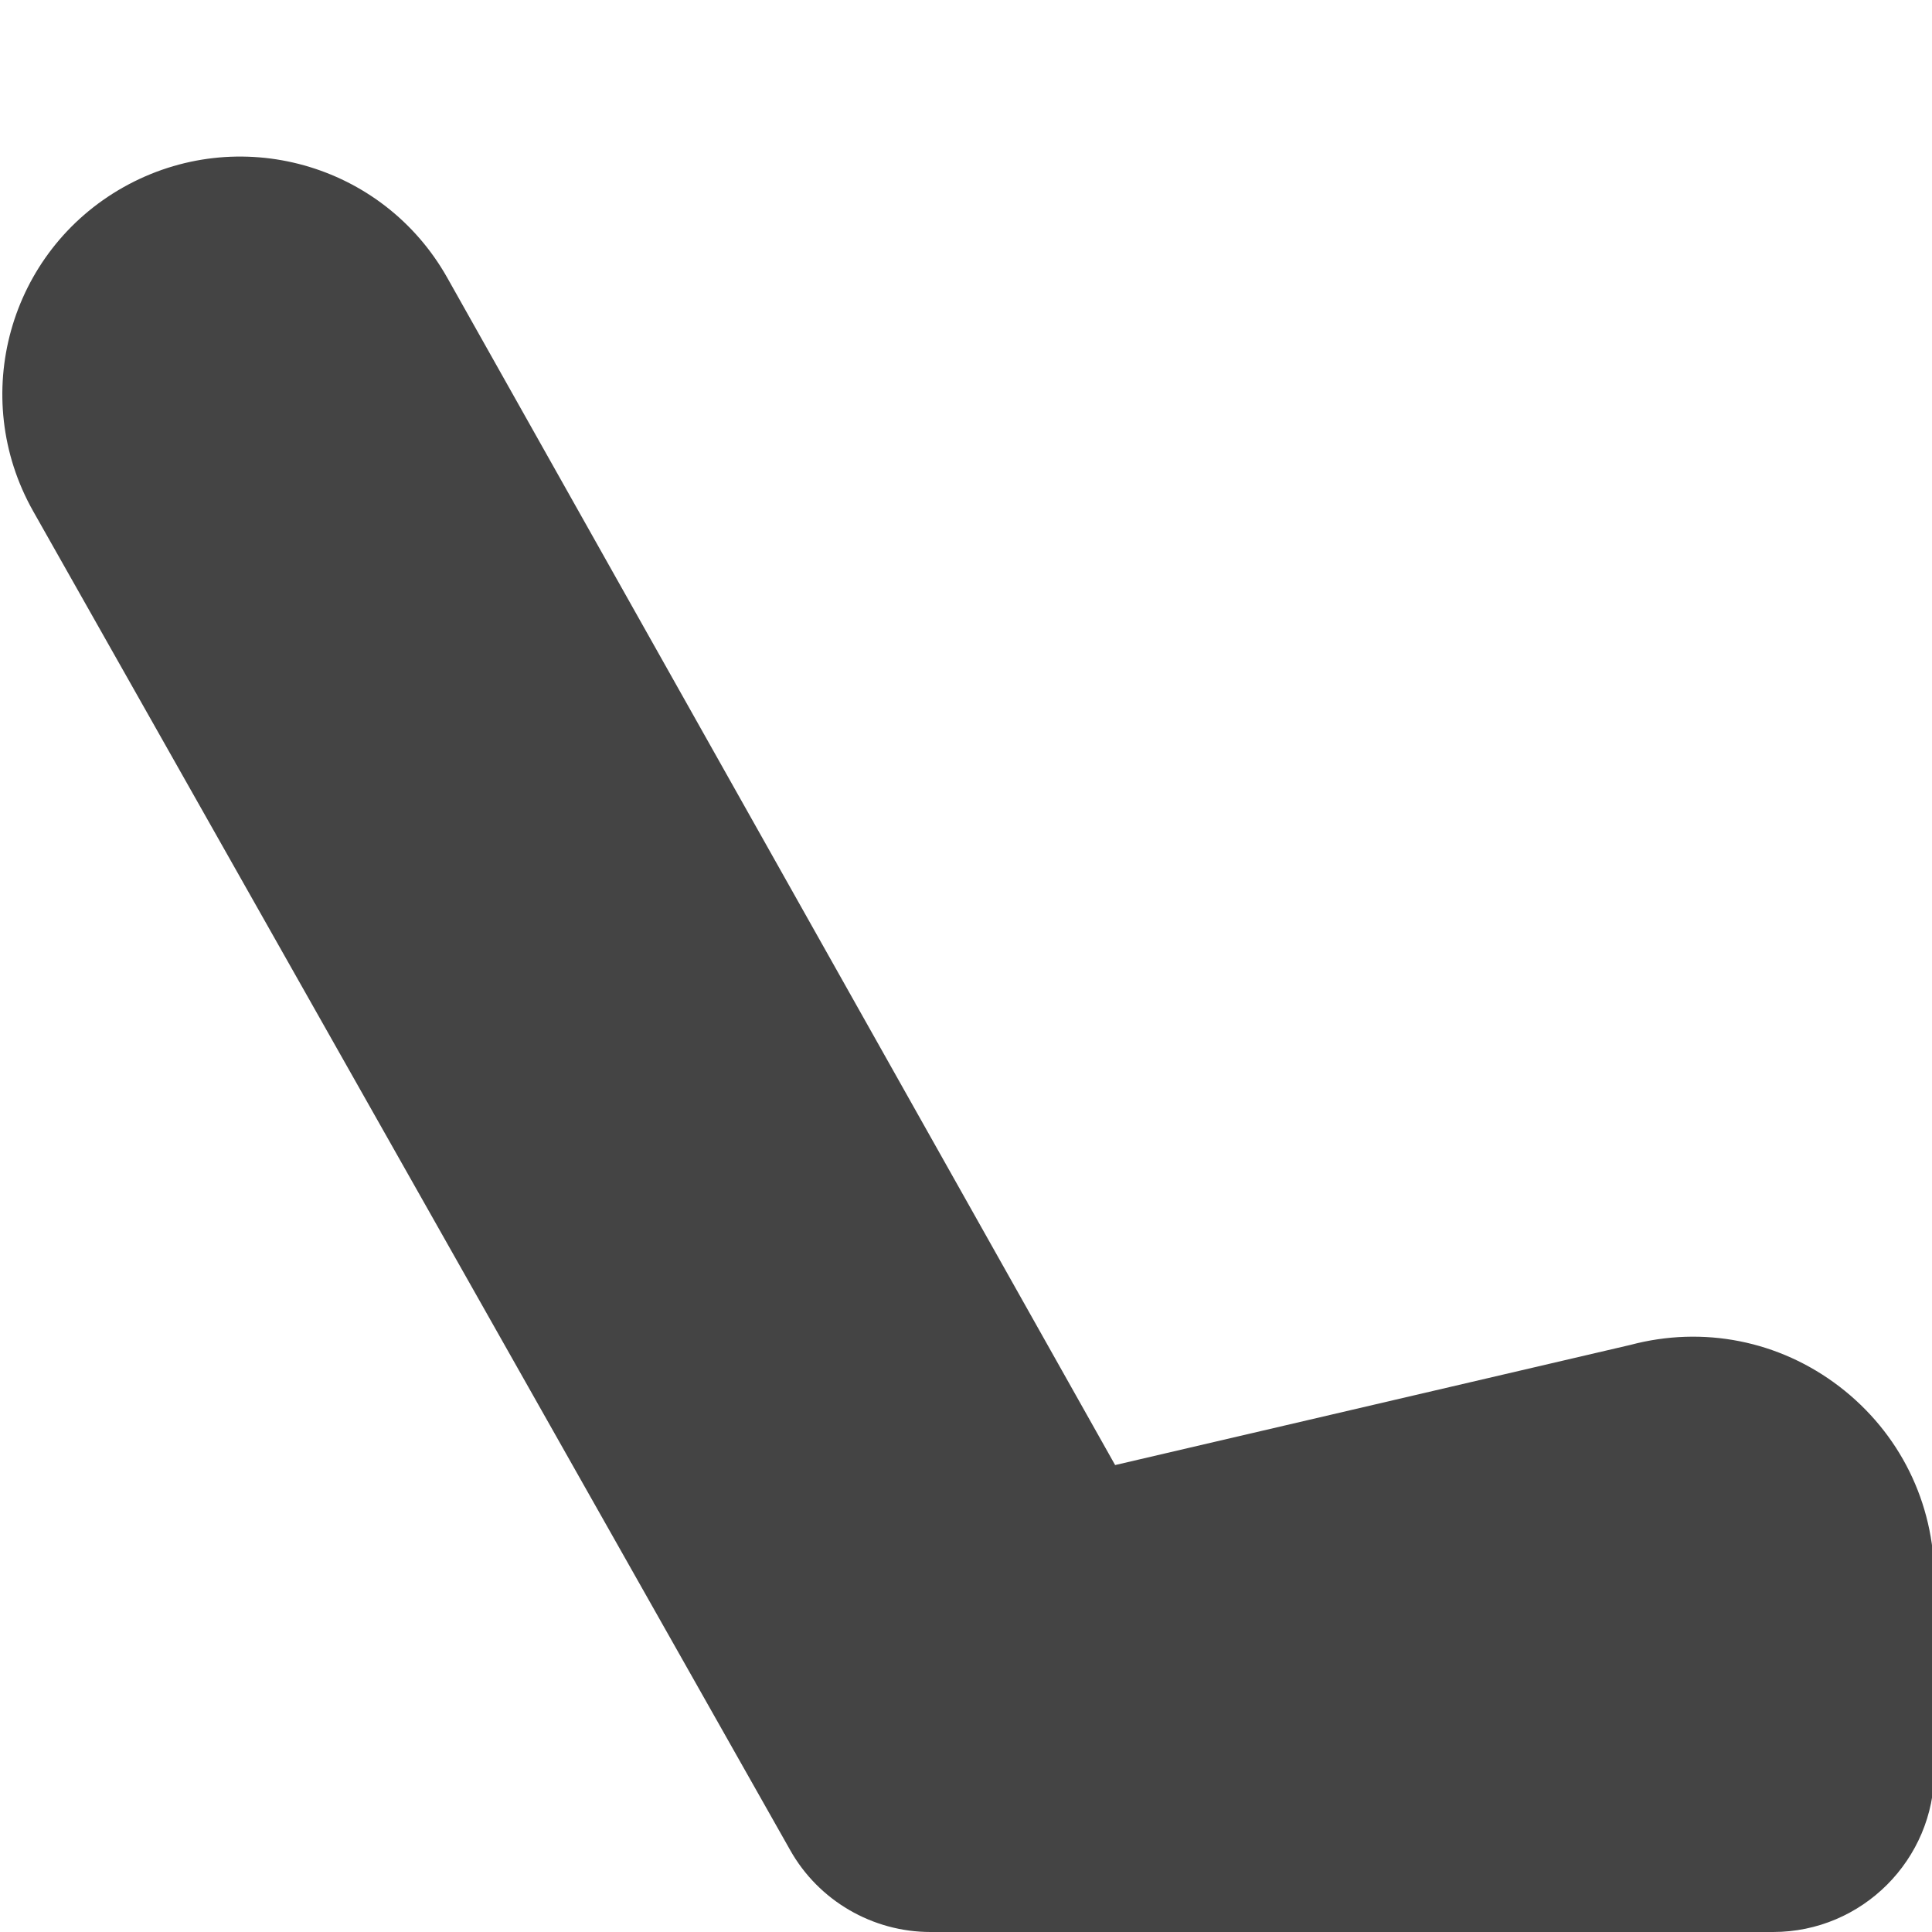 <?xml version="1.0" encoding="utf-8"?>
<!-- Generator: Adobe Illustrator 19.1.0, SVG Export Plug-In . SVG Version: 6.00 Build 0)  -->
<!DOCTYPE svg PUBLIC "-//W3C//DTD SVG 1.1//EN" "http://www.w3.org/Graphics/SVG/1.1/DTD/svg11.dtd">
<svg version="1.1" id="Layer_2" xmlns="http://www.w3.org/2000/svg" xmlns:xlink="http://www.w3.org/1999/xlink" x="0px" y="0px"
	 width="16px" height="16px" viewBox="0 0 16 16" enable-background="new 0 0 16 16" xml:space="preserve">
<path fill="#444444" d="M15.232,11.482c-0.497-0.38-1.127-0.504-1.73-0.344l-4.267,0.995
	l-5.531-9.833C3.17,1.352,1.972,1.017,1.023,1.55
	C0.075,2.083-0.262,3.283,0.275,4.234l6.269,11.088C6.779,15.74,7.225,16,7.706,16
	H14.684c0.737,0,1.335-0.599,1.335-1.335v-1.59
	C16.019,12.445,15.732,11.865,15.232,11.482z"/>
</svg>
